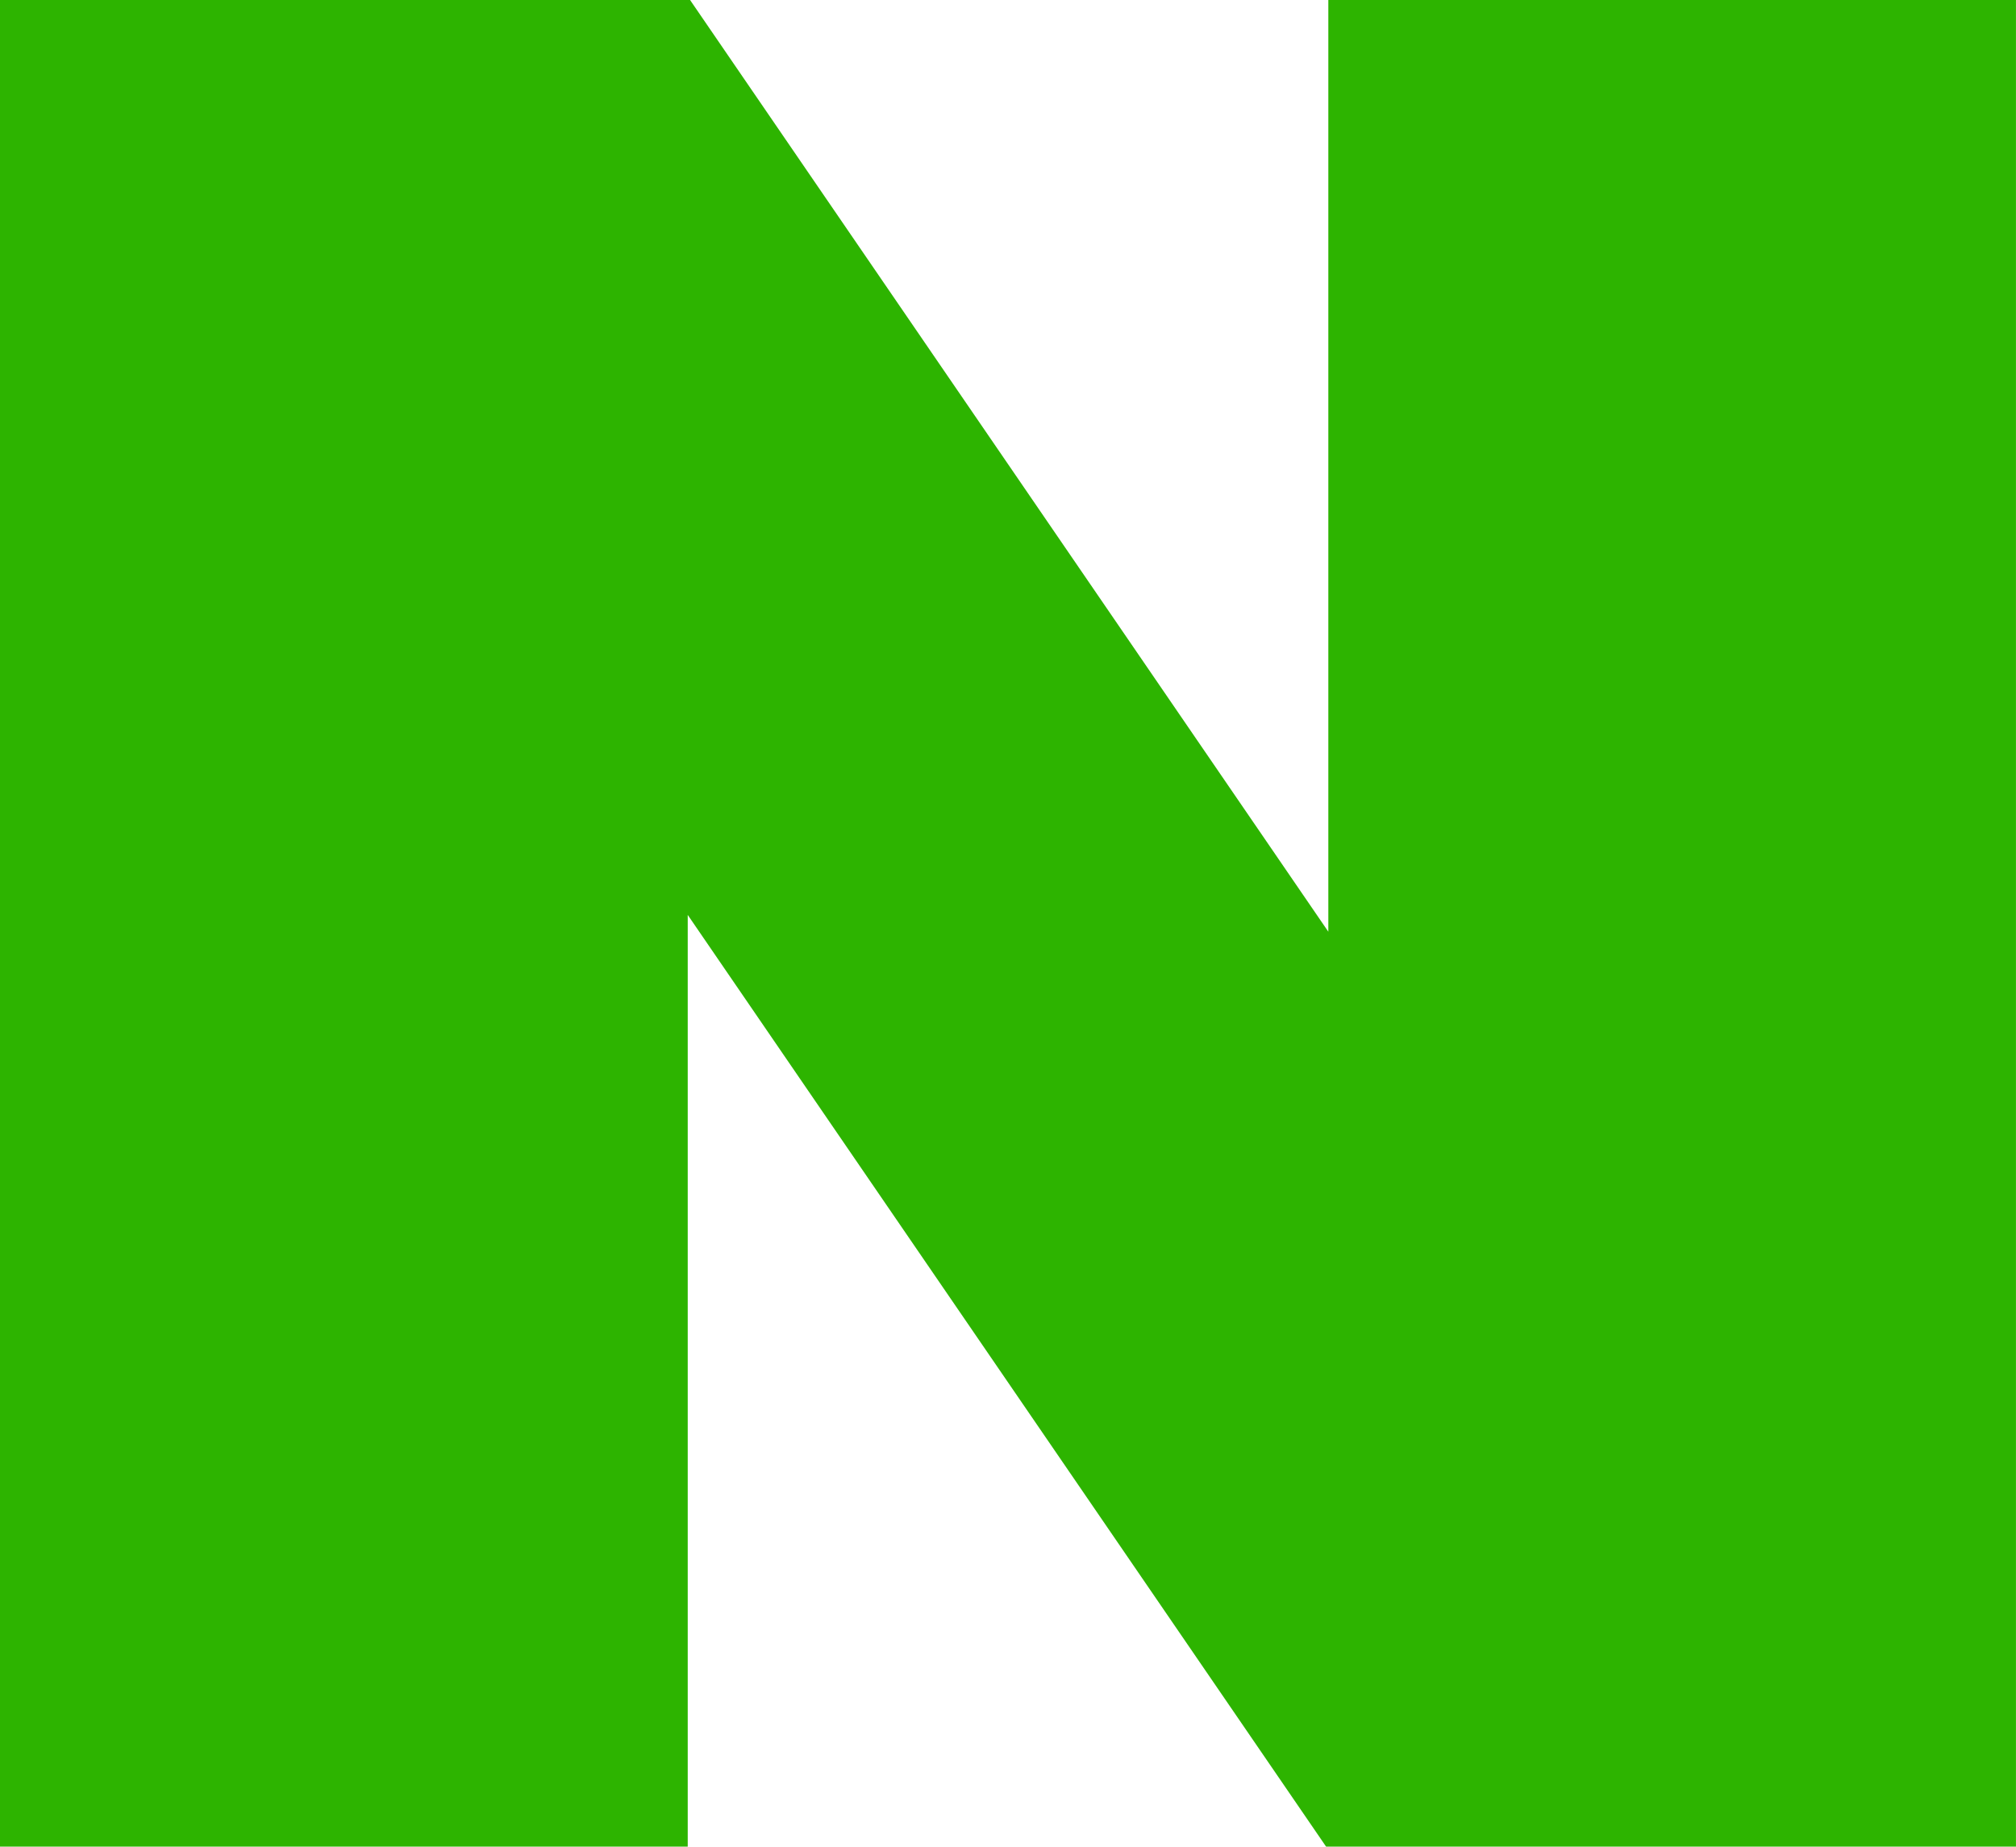 <svg xmlns="http://www.w3.org/2000/svg" width="65.487" height="60" viewBox="0 0 65.487 60">
  <path id="패스_1299" data-name="패스 1299" d="M366.873,283.613v30.273l-20.733-30.273H323.724v60h22.34V313.34L366.8,343.613h22.41v-60Z" transform="translate(-323.724 -283.613)" fill="#2db400"/>
</svg>
